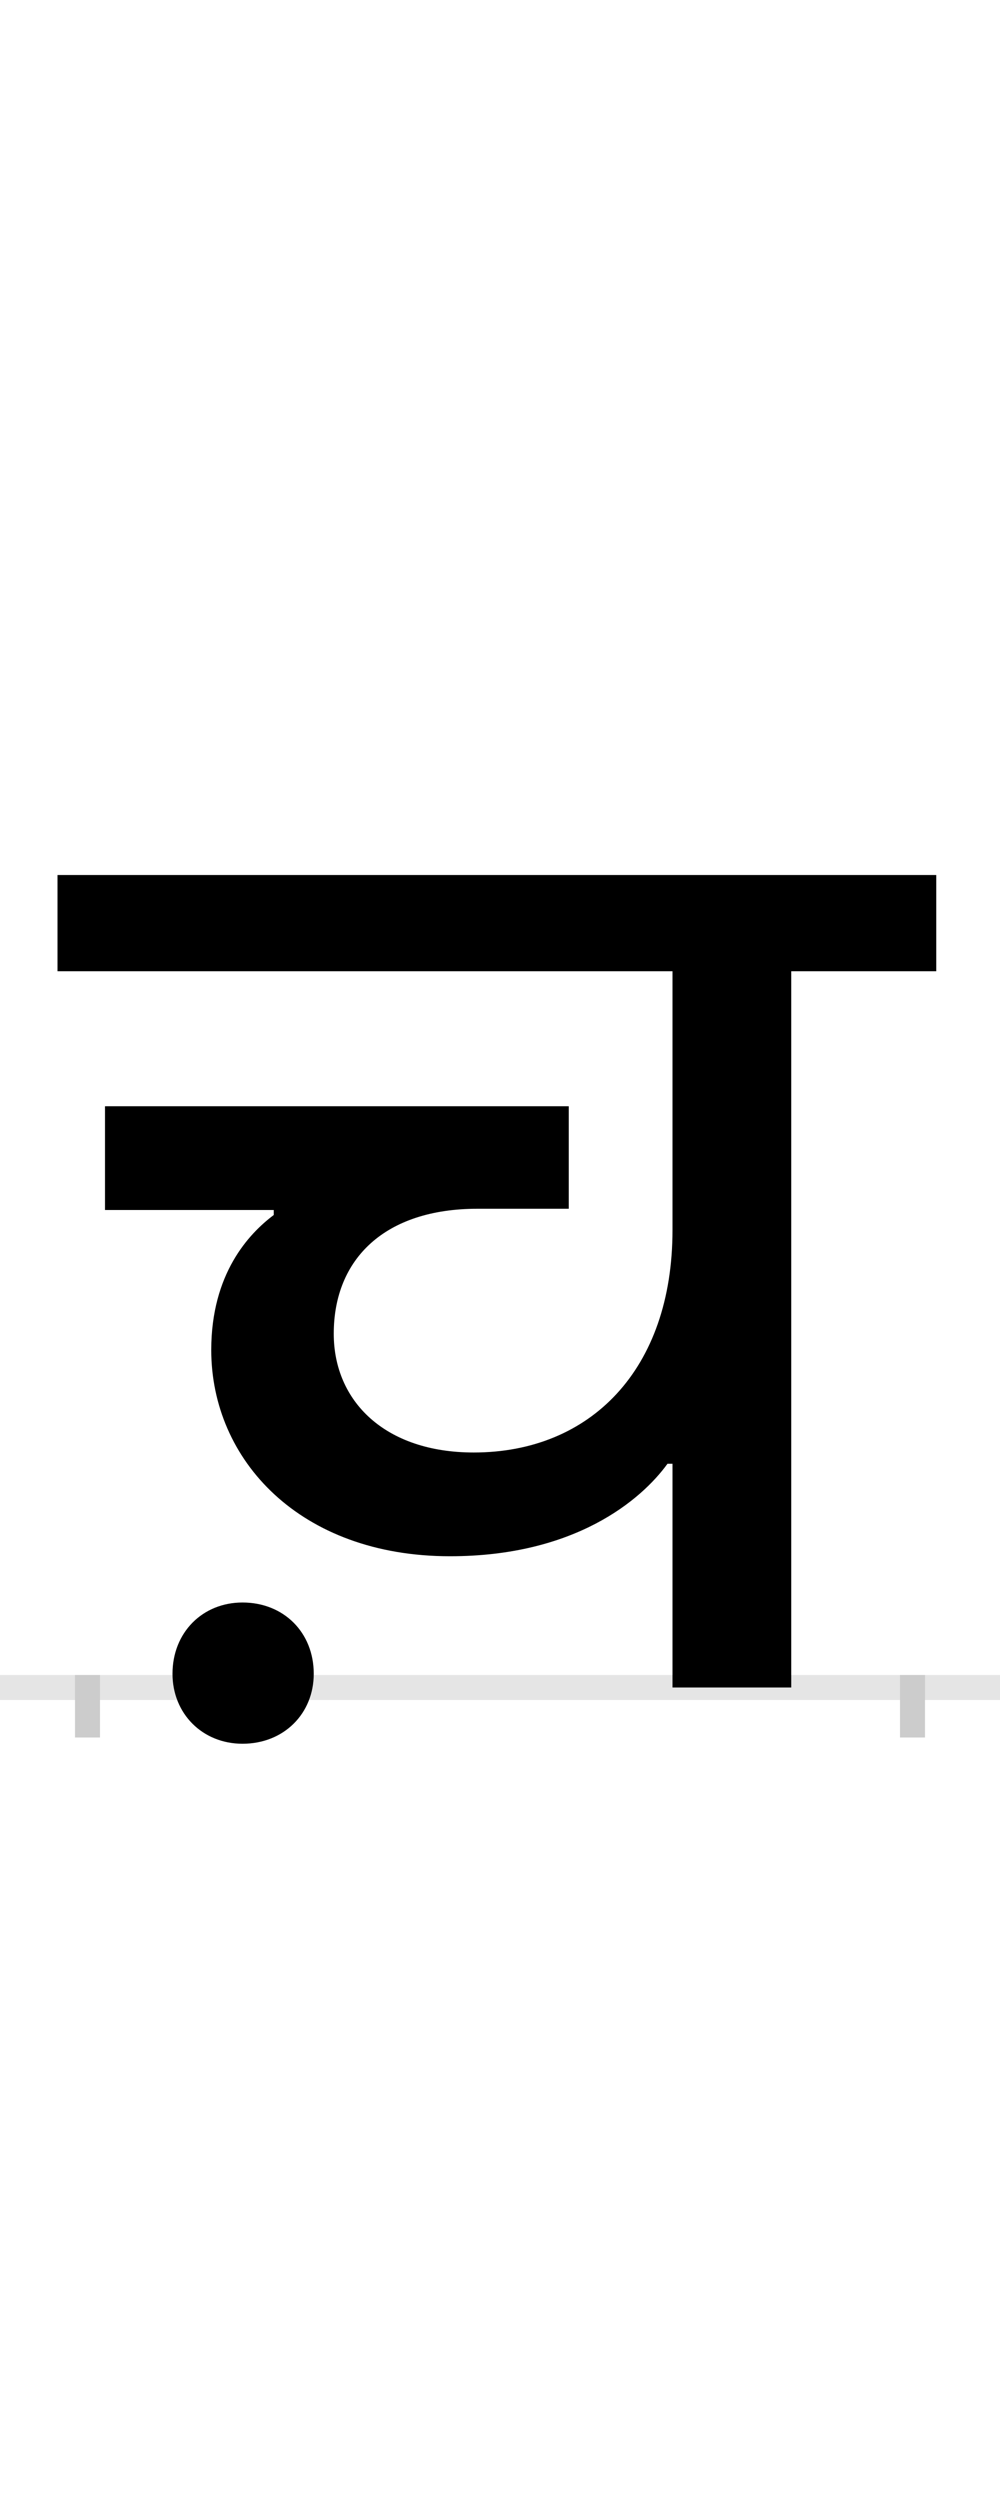 <?xml version="1.0" encoding="UTF-8"?>
<svg height="200.0" version="1.1" width="80.0" xmlns="http://www.w3.org/2000/svg" xmlns:xlink="http://www.w3.org/1999/xlink">
 <rect width="100%" height="100%" fill="#808080" stroke="none"/>
 <path d="M0,0 l80,0 l0,200 l-80,0 Z M0,0" fill="rgb(255,255,255)" transform="matrix(1,0,0,-1,0.0,200.0)"/>
 <path d="M0,0 l80,0" fill="none" stroke="rgb(229,229,229)" stroke-width="2" transform="matrix(1,0,0,-1,0.0,135.0)"/>
 <path d="M0,1 l0,-5" fill="none" stroke="rgb(204,204,204)" stroke-width="2" transform="matrix(1,0,0,-1,7.0,135.0)"/>
 <path d="M0,1 l0,-5" fill="none" stroke="rgb(204,204,204)" stroke-width="2" transform="matrix(1,0,0,-1,73.0,135.0)"/>
 <path d="M468,179 l0,-179 l95,0 l0,573 l116,0 l0,77 l-703,0 l0,-77 l492,0 l0,-207 c0,-112,-66,-178,-159,-178 c-71,0,-112,41,-112,95 c0,60,41,100,115,100 l73,0 l0,82 l-371,0 l0,-83 l135,0 l0,-4 c-20,-15,-50,-47,-50,-108 c0,-88,71,-165,191,-165 c100,0,153,45,174,74 Z M68,11 c0,-32,24,-56,56,-56 c33,0,57,24,57,56 c0,33,-24,57,-57,57 c-32,0,-56,-24,-56,-57 Z M68,11" fill="rgb(0,0,0)" transform="matrix(0.1,0.0,0.0,-0.1,7.0,135.0)"/>
</svg>